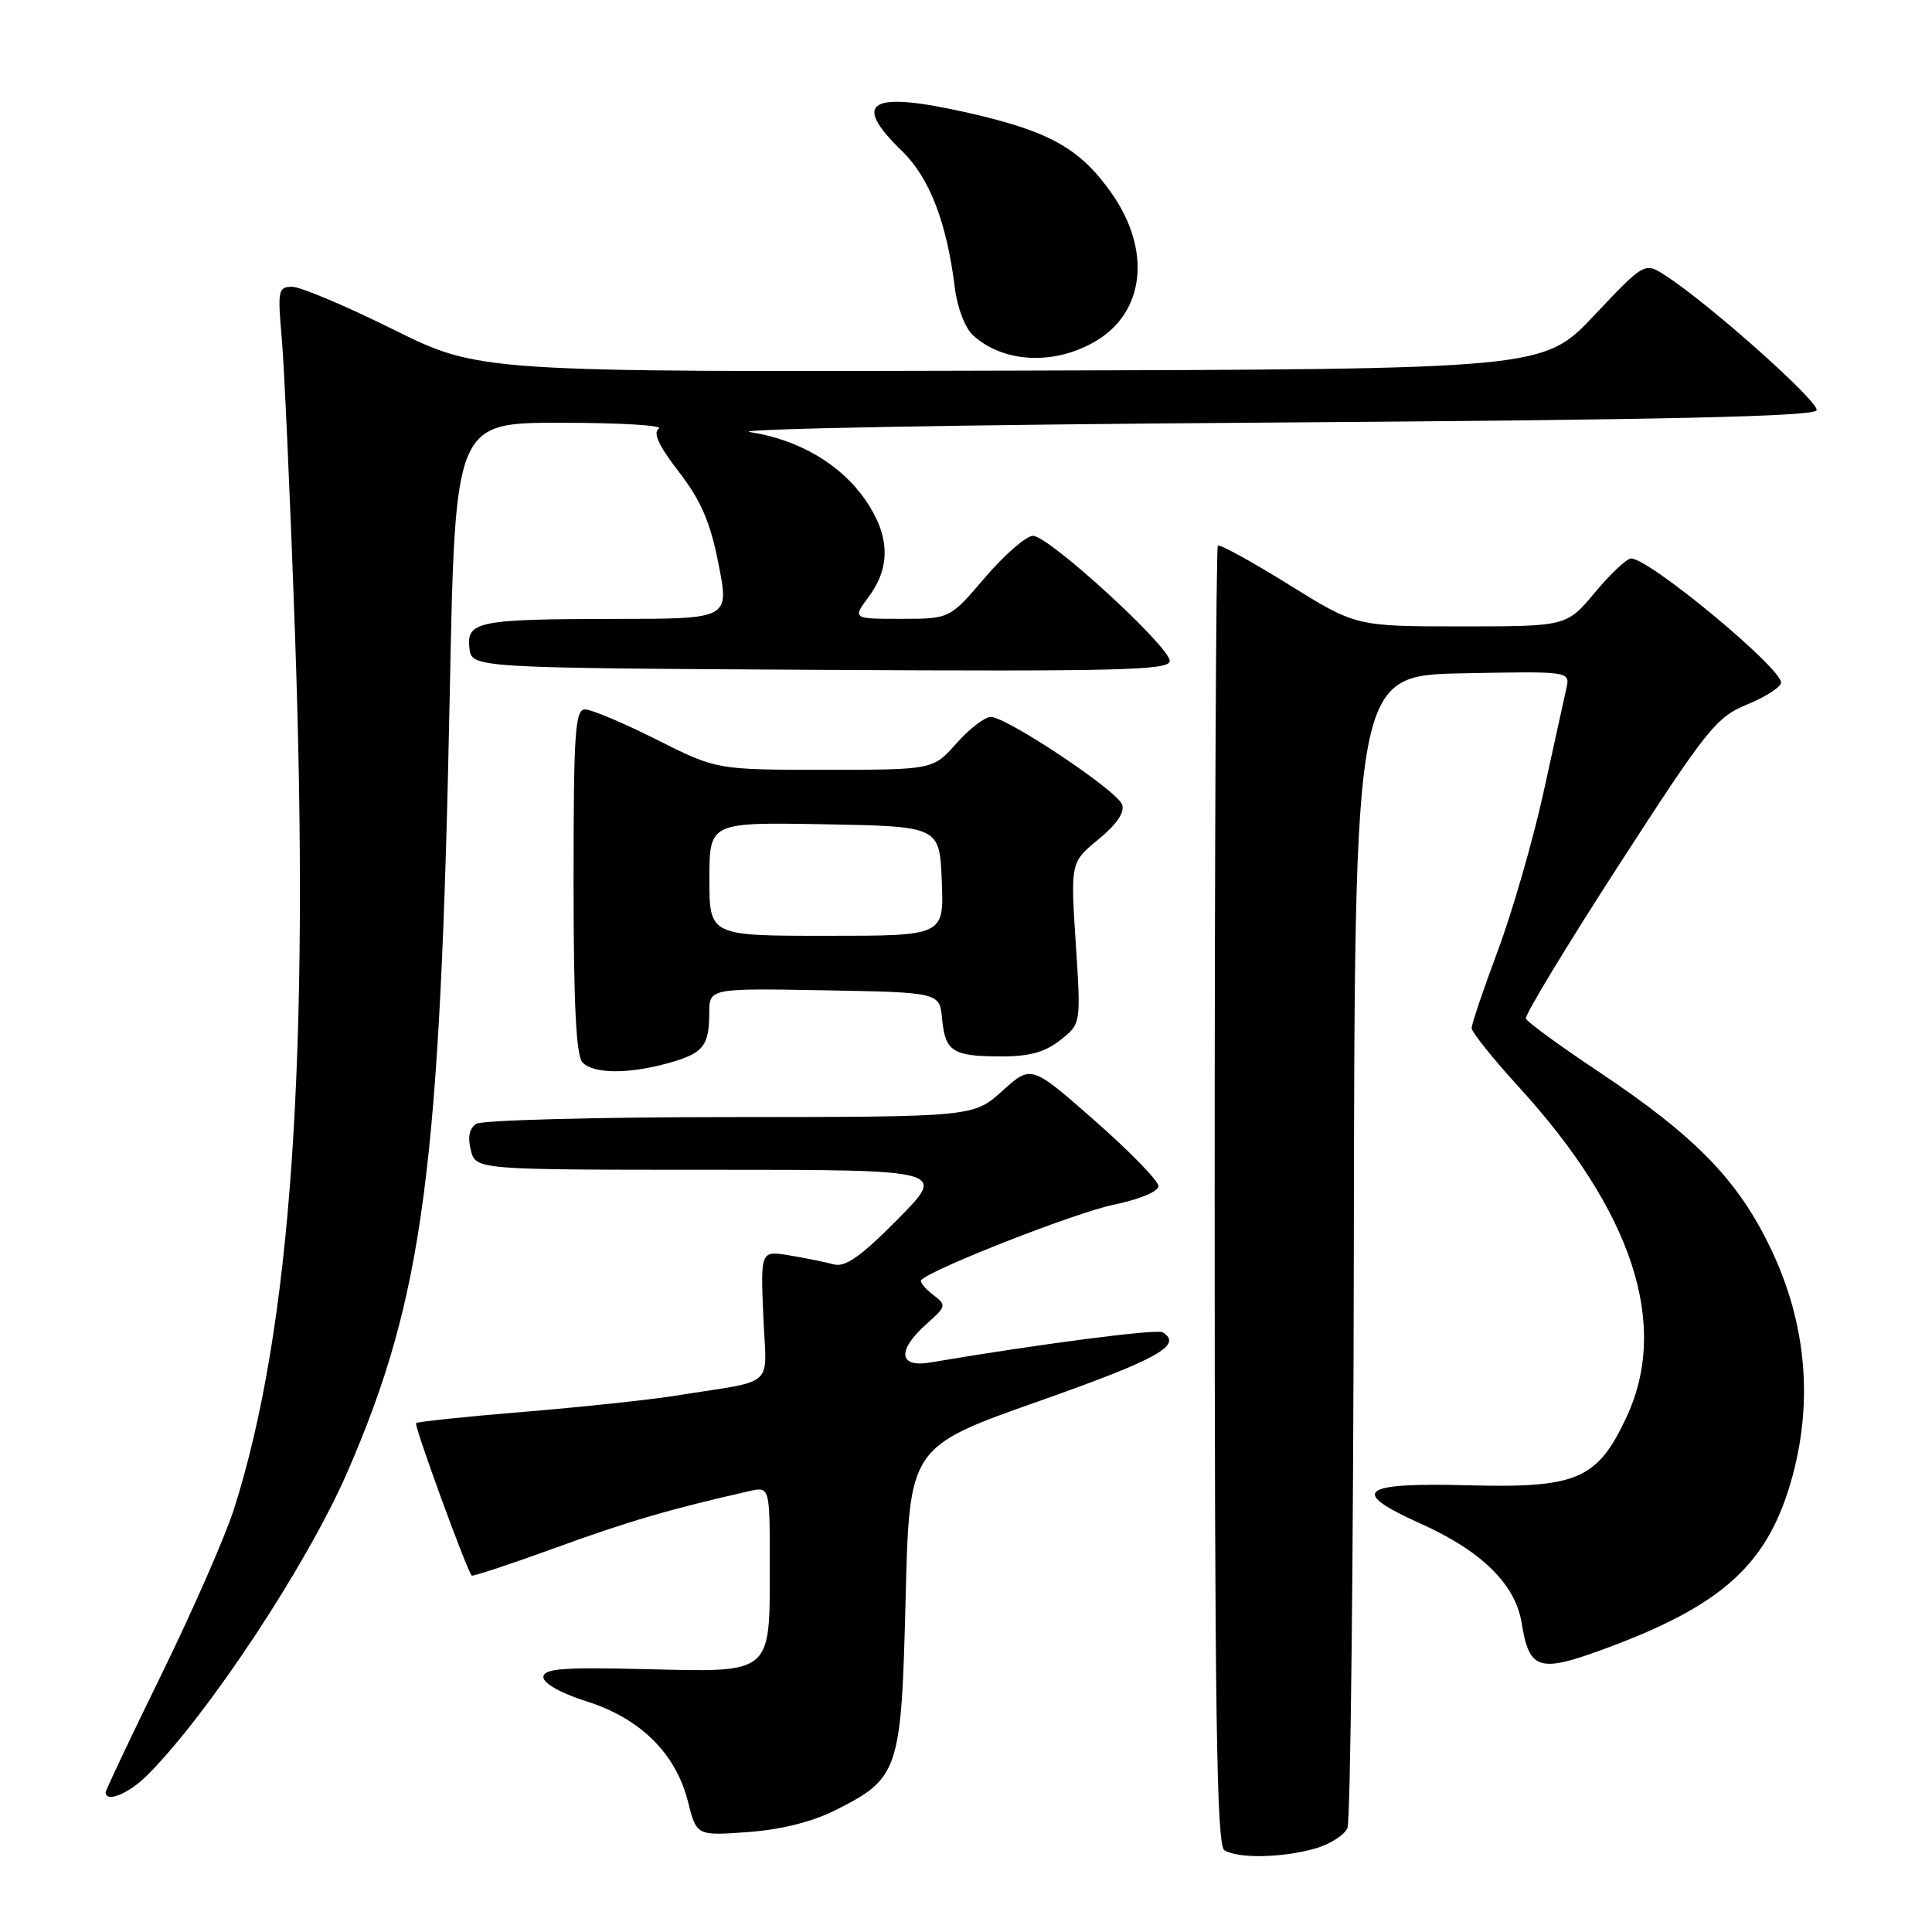 <?xml version="1.0" encoding="UTF-8" standalone="no"?>
<!DOCTYPE svg PUBLIC "-//W3C//DTD SVG 1.1//EN" "http://www.w3.org/Graphics/SVG/1.1/DTD/svg11.dtd" >
<svg xmlns="http://www.w3.org/2000/svg" xmlns:xlink="http://www.w3.org/1999/xlink" version="1.1" viewBox="0 0 256 256">
 <g >
 <path fill="currentColor"
d=" M 174.15 244.97 C 176.16 244.42 178.13 243.18 178.54 242.23 C 178.95 241.28 179.33 206.53 179.39 165.00 C 179.50 89.50 179.50 89.50 193.78 89.22 C 208.05 88.94 208.05 88.94 207.55 91.22 C 207.27 92.48 205.91 98.67 204.52 105.00 C 203.13 111.33 200.42 120.72 198.50 125.89 C 196.57 131.05 195.00 135.70 195.00 136.22 C 195.00 136.75 197.81 140.26 201.25 144.03 C 216.34 160.56 221.23 175.51 215.54 187.73 C 211.68 196.03 209.01 197.19 194.59 196.81 C 180.17 196.43 178.70 197.60 188.20 201.87 C 196.31 205.50 200.80 209.92 201.63 215.06 C 202.61 221.23 203.91 221.67 212.26 218.61 C 228.34 212.74 234.36 207.24 237.52 195.57 C 240.25 185.48 239.29 175.25 234.71 165.60 C 230.34 156.39 224.72 150.61 211.75 141.95 C 206.66 138.56 202.36 135.42 202.19 134.97 C 202.02 134.52 207.56 125.37 214.49 114.65 C 226.23 96.50 227.40 95.03 231.55 93.33 C 233.99 92.32 235.99 91.03 236.00 90.45 C 236.00 88.46 218.54 74.00 216.13 74.00 C 215.56 74.00 213.41 76.02 211.34 78.50 C 207.58 83.00 207.58 83.00 193.63 83.00 C 179.68 83.00 179.68 83.00 170.73 77.44 C 165.81 74.38 161.60 72.07 161.37 72.30 C 161.14 72.53 160.95 111.33 160.95 158.53 C 160.95 226.92 161.21 244.52 162.23 245.16 C 163.99 246.28 169.78 246.19 174.15 244.97 Z  M 110.63 239.89 C 119.14 235.62 119.43 234.76 120.00 211.79 C 120.50 191.71 120.50 191.71 137.75 185.63 C 153.44 180.09 156.79 178.22 154.06 176.54 C 153.29 176.06 137.61 178.10 123.25 180.54 C 119.07 181.25 118.84 178.94 122.75 175.45 C 125.43 173.06 125.45 172.96 123.57 171.51 C 122.51 170.69 121.84 169.83 122.07 169.60 C 123.59 168.09 142.56 160.66 147.50 159.65 C 150.97 158.93 153.50 157.88 153.50 157.16 C 153.50 156.47 149.71 152.58 145.07 148.50 C 136.64 141.09 136.64 141.09 132.82 144.55 C 128.99 148.00 128.99 148.00 96.75 148.02 C 79.01 148.02 63.88 148.43 63.11 148.91 C 62.20 149.49 61.95 150.67 62.38 152.39 C 63.04 155.00 63.04 155.00 94.24 155.00 C 125.44 155.00 125.44 155.00 118.97 161.54 C 114.10 166.47 112.00 167.95 110.50 167.54 C 109.40 167.24 106.76 166.71 104.64 166.35 C 100.78 165.71 100.78 165.71 101.14 174.36 C 101.55 184.16 103.10 182.75 89.50 184.94 C 86.20 185.47 77.20 186.43 69.50 187.07 C 61.80 187.70 55.33 188.38 55.13 188.57 C 54.83 188.84 61.75 207.83 62.50 208.77 C 62.62 208.92 67.62 207.27 73.61 205.09 C 83.19 201.60 88.90 199.93 99.25 197.59 C 102.00 196.96 102.00 196.96 102.00 207.29 C 102.00 221.96 102.45 221.58 85.58 221.17 C 74.47 220.90 72.00 221.10 72.00 222.24 C 72.00 223.06 74.36 224.38 77.75 225.45 C 84.83 227.68 89.55 232.34 91.15 238.70 C 92.30 243.25 92.30 243.25 99.08 242.76 C 103.43 242.45 107.58 241.42 110.63 239.89 Z  M 19.49 235.25 C 27.56 227.21 40.75 207.23 46.05 195.01 C 56.13 171.77 58.35 154.86 59.60 91.75 C 60.31 56.00 60.31 56.00 74.41 56.02 C 82.16 56.02 87.96 56.37 87.31 56.79 C 86.48 57.32 87.27 59.04 89.95 62.52 C 92.90 66.35 94.12 69.17 95.21 74.75 C 96.64 82.00 96.64 82.00 81.57 82.01 C 63.32 82.03 61.79 82.34 62.20 85.88 C 62.50 88.50 62.50 88.50 108.75 88.76 C 148.30 88.98 155.00 88.81 155.00 87.59 C 155.00 85.68 138.97 71.00 136.88 71.00 C 135.98 71.00 133.13 73.48 130.54 76.50 C 125.85 82.00 125.85 82.00 119.39 82.00 C 112.94 82.00 112.94 82.00 115.14 79.03 C 118.06 75.07 117.91 70.92 114.65 66.22 C 111.38 61.50 105.82 58.24 99.36 57.25 C 96.68 56.84 127.31 56.27 167.42 56.00 C 220.79 55.63 240.44 55.19 240.71 54.36 C 241.08 53.27 226.54 40.30 220.71 36.53 C 217.92 34.72 217.92 34.72 211.21 41.82 C 204.50 48.92 204.50 48.92 134.00 49.11 C 63.50 49.30 63.50 49.30 52.10 43.65 C 45.83 40.54 39.81 38.00 38.72 38.00 C 36.87 38.00 36.77 38.48 37.33 44.75 C 37.66 48.46 38.45 65.90 39.07 83.50 C 41.09 140.13 38.59 176.18 30.99 200.00 C 29.85 203.57 25.56 213.36 21.46 221.74 C 17.36 230.12 14.00 237.20 14.00 237.49 C 14.00 238.92 17.05 237.68 19.49 235.25 Z  M 88.50 140.88 C 93.18 139.59 93.96 138.64 93.98 134.22 C 94.00 130.95 94.00 130.95 109.25 131.22 C 124.50 131.50 124.50 131.50 124.83 134.99 C 125.24 139.34 126.22 139.97 132.62 139.98 C 136.36 140.00 138.47 139.42 140.48 137.83 C 143.24 135.67 143.24 135.67 142.54 124.97 C 141.85 114.27 141.85 114.27 145.56 111.21 C 148.02 109.18 149.07 107.62 148.67 106.58 C 147.95 104.70 133.38 95.00 131.29 95.00 C 130.48 95.00 128.43 96.58 126.73 98.50 C 123.63 102.00 123.63 102.00 109.29 102.00 C 94.96 102.00 94.96 102.00 87.00 98.00 C 82.62 95.80 78.36 94.00 77.52 94.00 C 76.20 94.00 76.00 97.05 76.00 116.80 C 76.00 133.20 76.34 139.94 77.20 140.80 C 78.70 142.30 83.27 142.33 88.50 140.88 Z  M 145.11 45.25 C 151.70 41.42 152.61 33.17 147.29 25.60 C 143.13 19.68 139.09 17.41 128.42 14.98 C 115.25 11.98 112.71 13.42 119.52 20.01 C 123.17 23.56 125.44 29.44 126.52 38.13 C 126.84 40.77 127.89 43.49 128.94 44.44 C 132.97 48.09 139.65 48.43 145.11 45.25 Z  M 94.00 116.47 C 94.00 108.95 94.00 108.95 109.25 109.22 C 124.50 109.50 124.50 109.50 124.79 116.75 C 125.09 124.00 125.09 124.00 109.54 124.00 C 94.00 124.00 94.00 124.00 94.00 116.47 Z "/>
</g>
</svg>